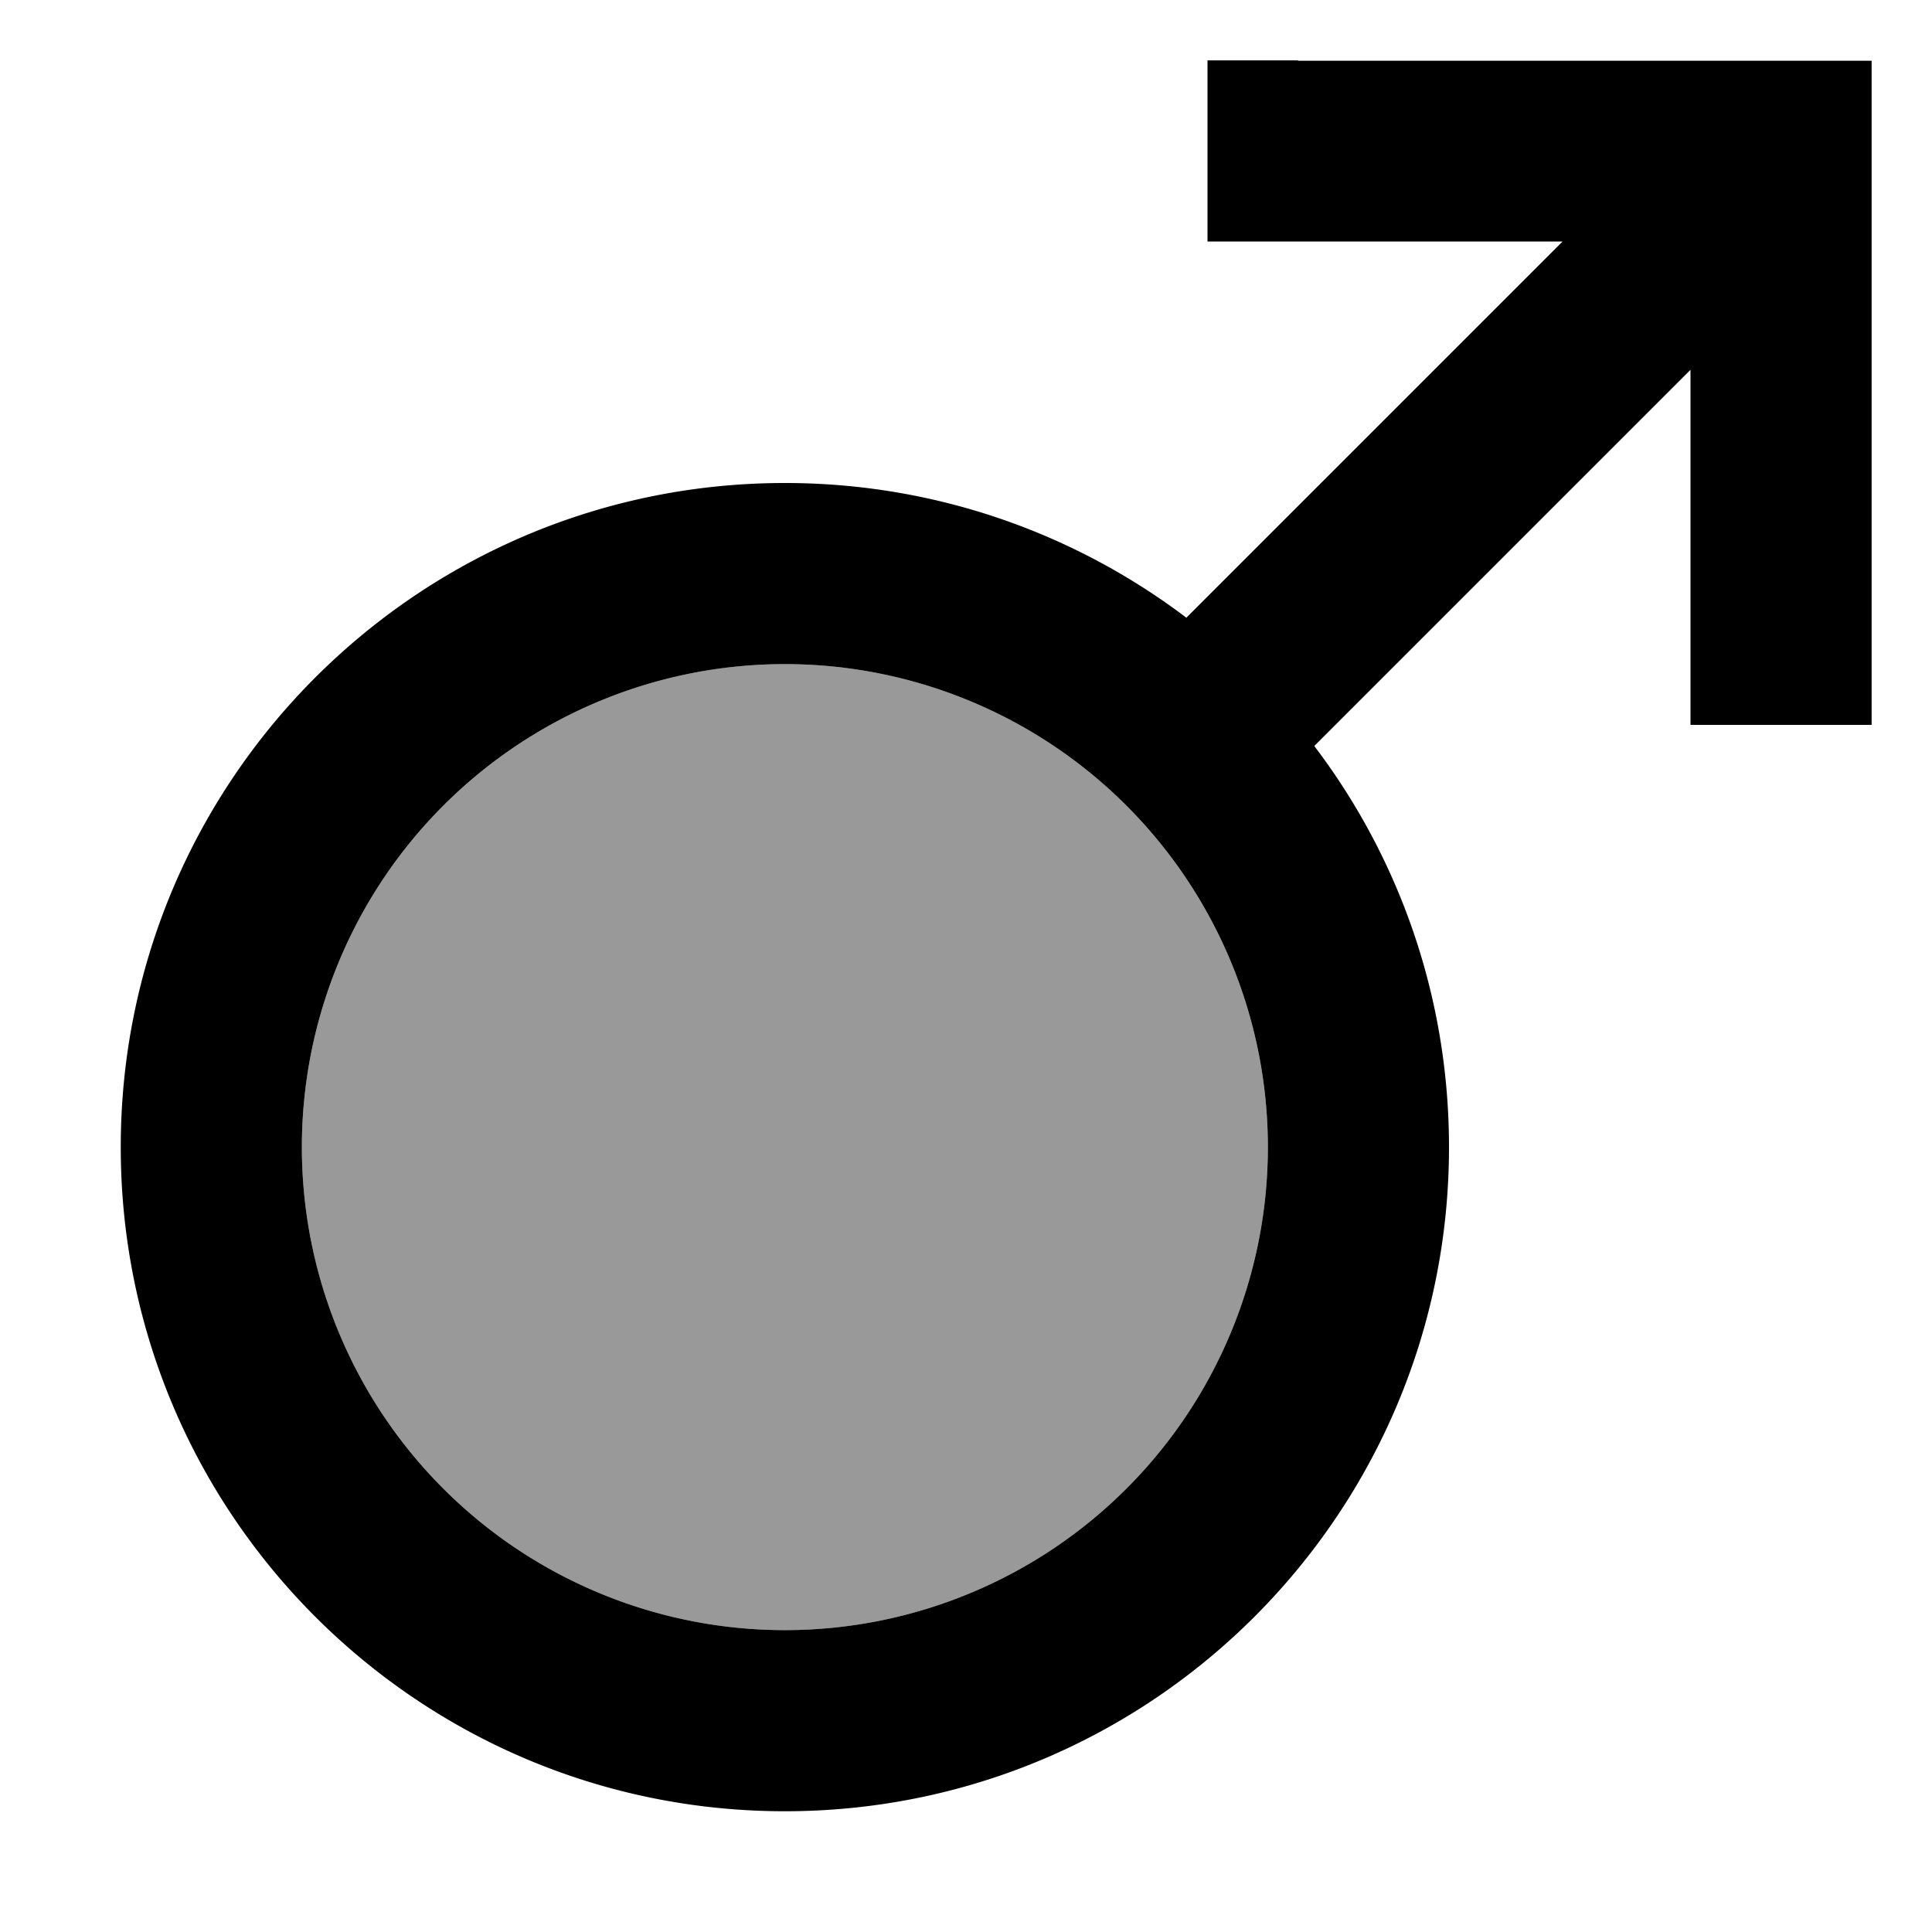 <svg xmlns="http://www.w3.org/2000/svg" viewBox="0 0 512 512"><!--! Font Awesome Pro 7.1.0 by @fontawesome - https://fontawesome.com License - https://fontawesome.com/license (Commercial License) Copyright 2025 Fonticons, Inc. --><path opacity=".4" fill="currentColor" d="M80 304a128 128 0 1 0 256 0 128 128 0 1 0 -256 0z"/><path fill="currentColor" d="M344 16l-24 0 0 48 94.1 0-99.7 99.7C284.8 141.3 247.9 128 208 128 110.8 128 32 206.8 32 304s78.8 176 176 176 176-78.8 176-176c0-39.9-13.3-76.8-35.7-106.3l99.7-99.7 0 94.1 48 0 0-176-152 0zM80 304a128 128 0 1 1 256 0 128 128 0 1 1 -256 0z"/></svg>